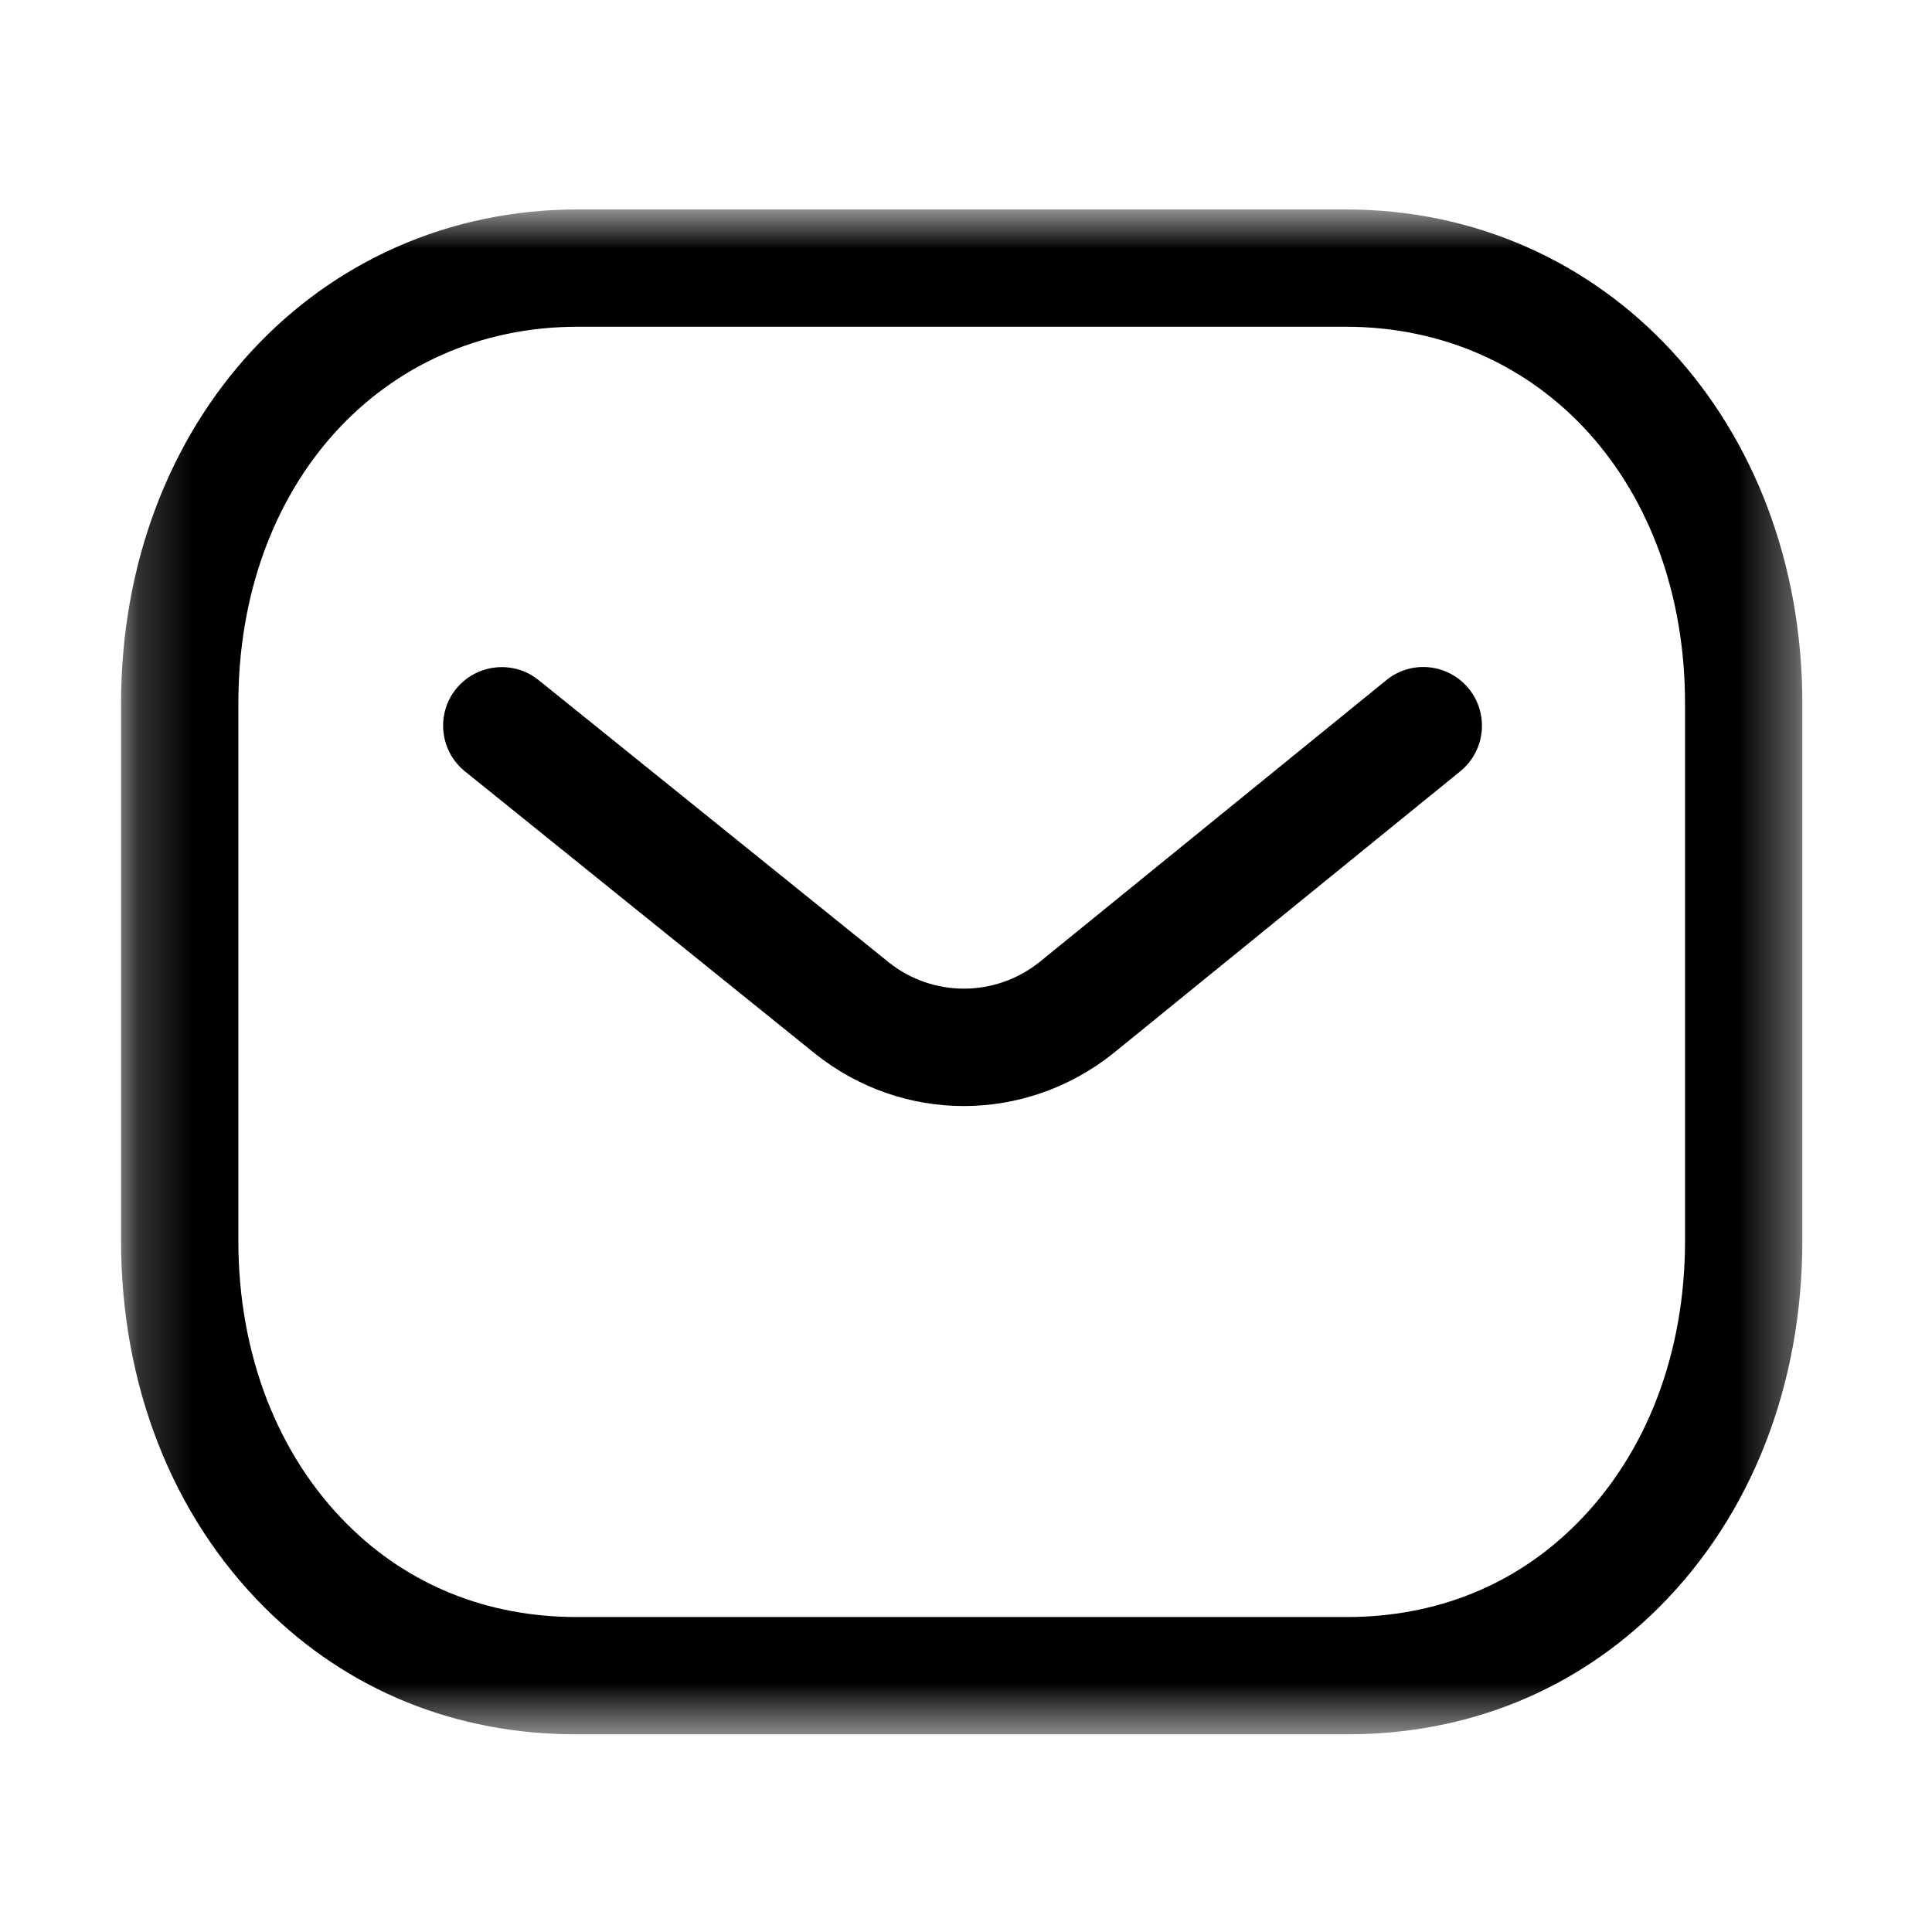 <svg id='messageicon' width="35" height="35" viewBox="0 0 35 35" fill="none" xmlns="http://www.w3.org/2000/svg">
<path fill-rule="evenodd" clip-rule="evenodd" d="M17.46 20.037C16.513 20.037 15.568 19.724 14.777 19.097L8.424 13.975C7.966 13.606 7.895 12.936 8.262 12.48C8.632 12.025 9.3 11.953 9.757 12.32L16.105 17.437C16.902 18.069 18.026 18.069 18.829 17.431L25.113 12.323C25.569 11.95 26.238 12.021 26.609 12.477C26.979 12.932 26.91 13.601 26.455 13.972L20.159 19.089C19.363 19.721 18.411 20.037 17.46 20.037Z" fill="currentColor"/>
<mask id="mask0_833_2103" style="mask-type:luminance" maskUnits="userSpaceOnUse" x="2" y="3" width="31" height="29">
<path fill-rule="evenodd" clip-rule="evenodd" d="M2.194 3.794H32.652V31.419H2.194V3.794Z" fill="white"/>
</mask>
<g mask="url(#mask0_833_2103)">
<path fill-rule="evenodd" clip-rule="evenodd" d="M10.465 29.294H24.376C24.379 29.291 24.39 29.294 24.399 29.294C26.015 29.294 27.449 28.716 28.548 27.618C29.825 26.347 30.526 24.521 30.526 22.477V12.747C30.526 8.79 27.939 5.919 24.376 5.919H10.467C6.905 5.919 4.318 8.79 4.318 12.747V22.477C4.318 24.521 5.02 26.347 6.295 27.618C7.395 28.716 8.83 29.294 10.445 29.294H10.465ZM10.441 31.419C8.255 31.419 6.303 30.626 4.796 29.124C3.117 27.45 2.193 25.09 2.193 22.477V12.748C2.193 7.643 5.75 3.794 10.468 3.794H24.377C29.094 3.794 32.651 7.643 32.651 12.748V22.477C32.651 25.09 31.728 27.45 30.049 29.124C28.543 30.624 26.59 31.419 24.399 31.419H24.377H10.468H10.441Z" fill="currentColor"/>
</g>
</svg>
